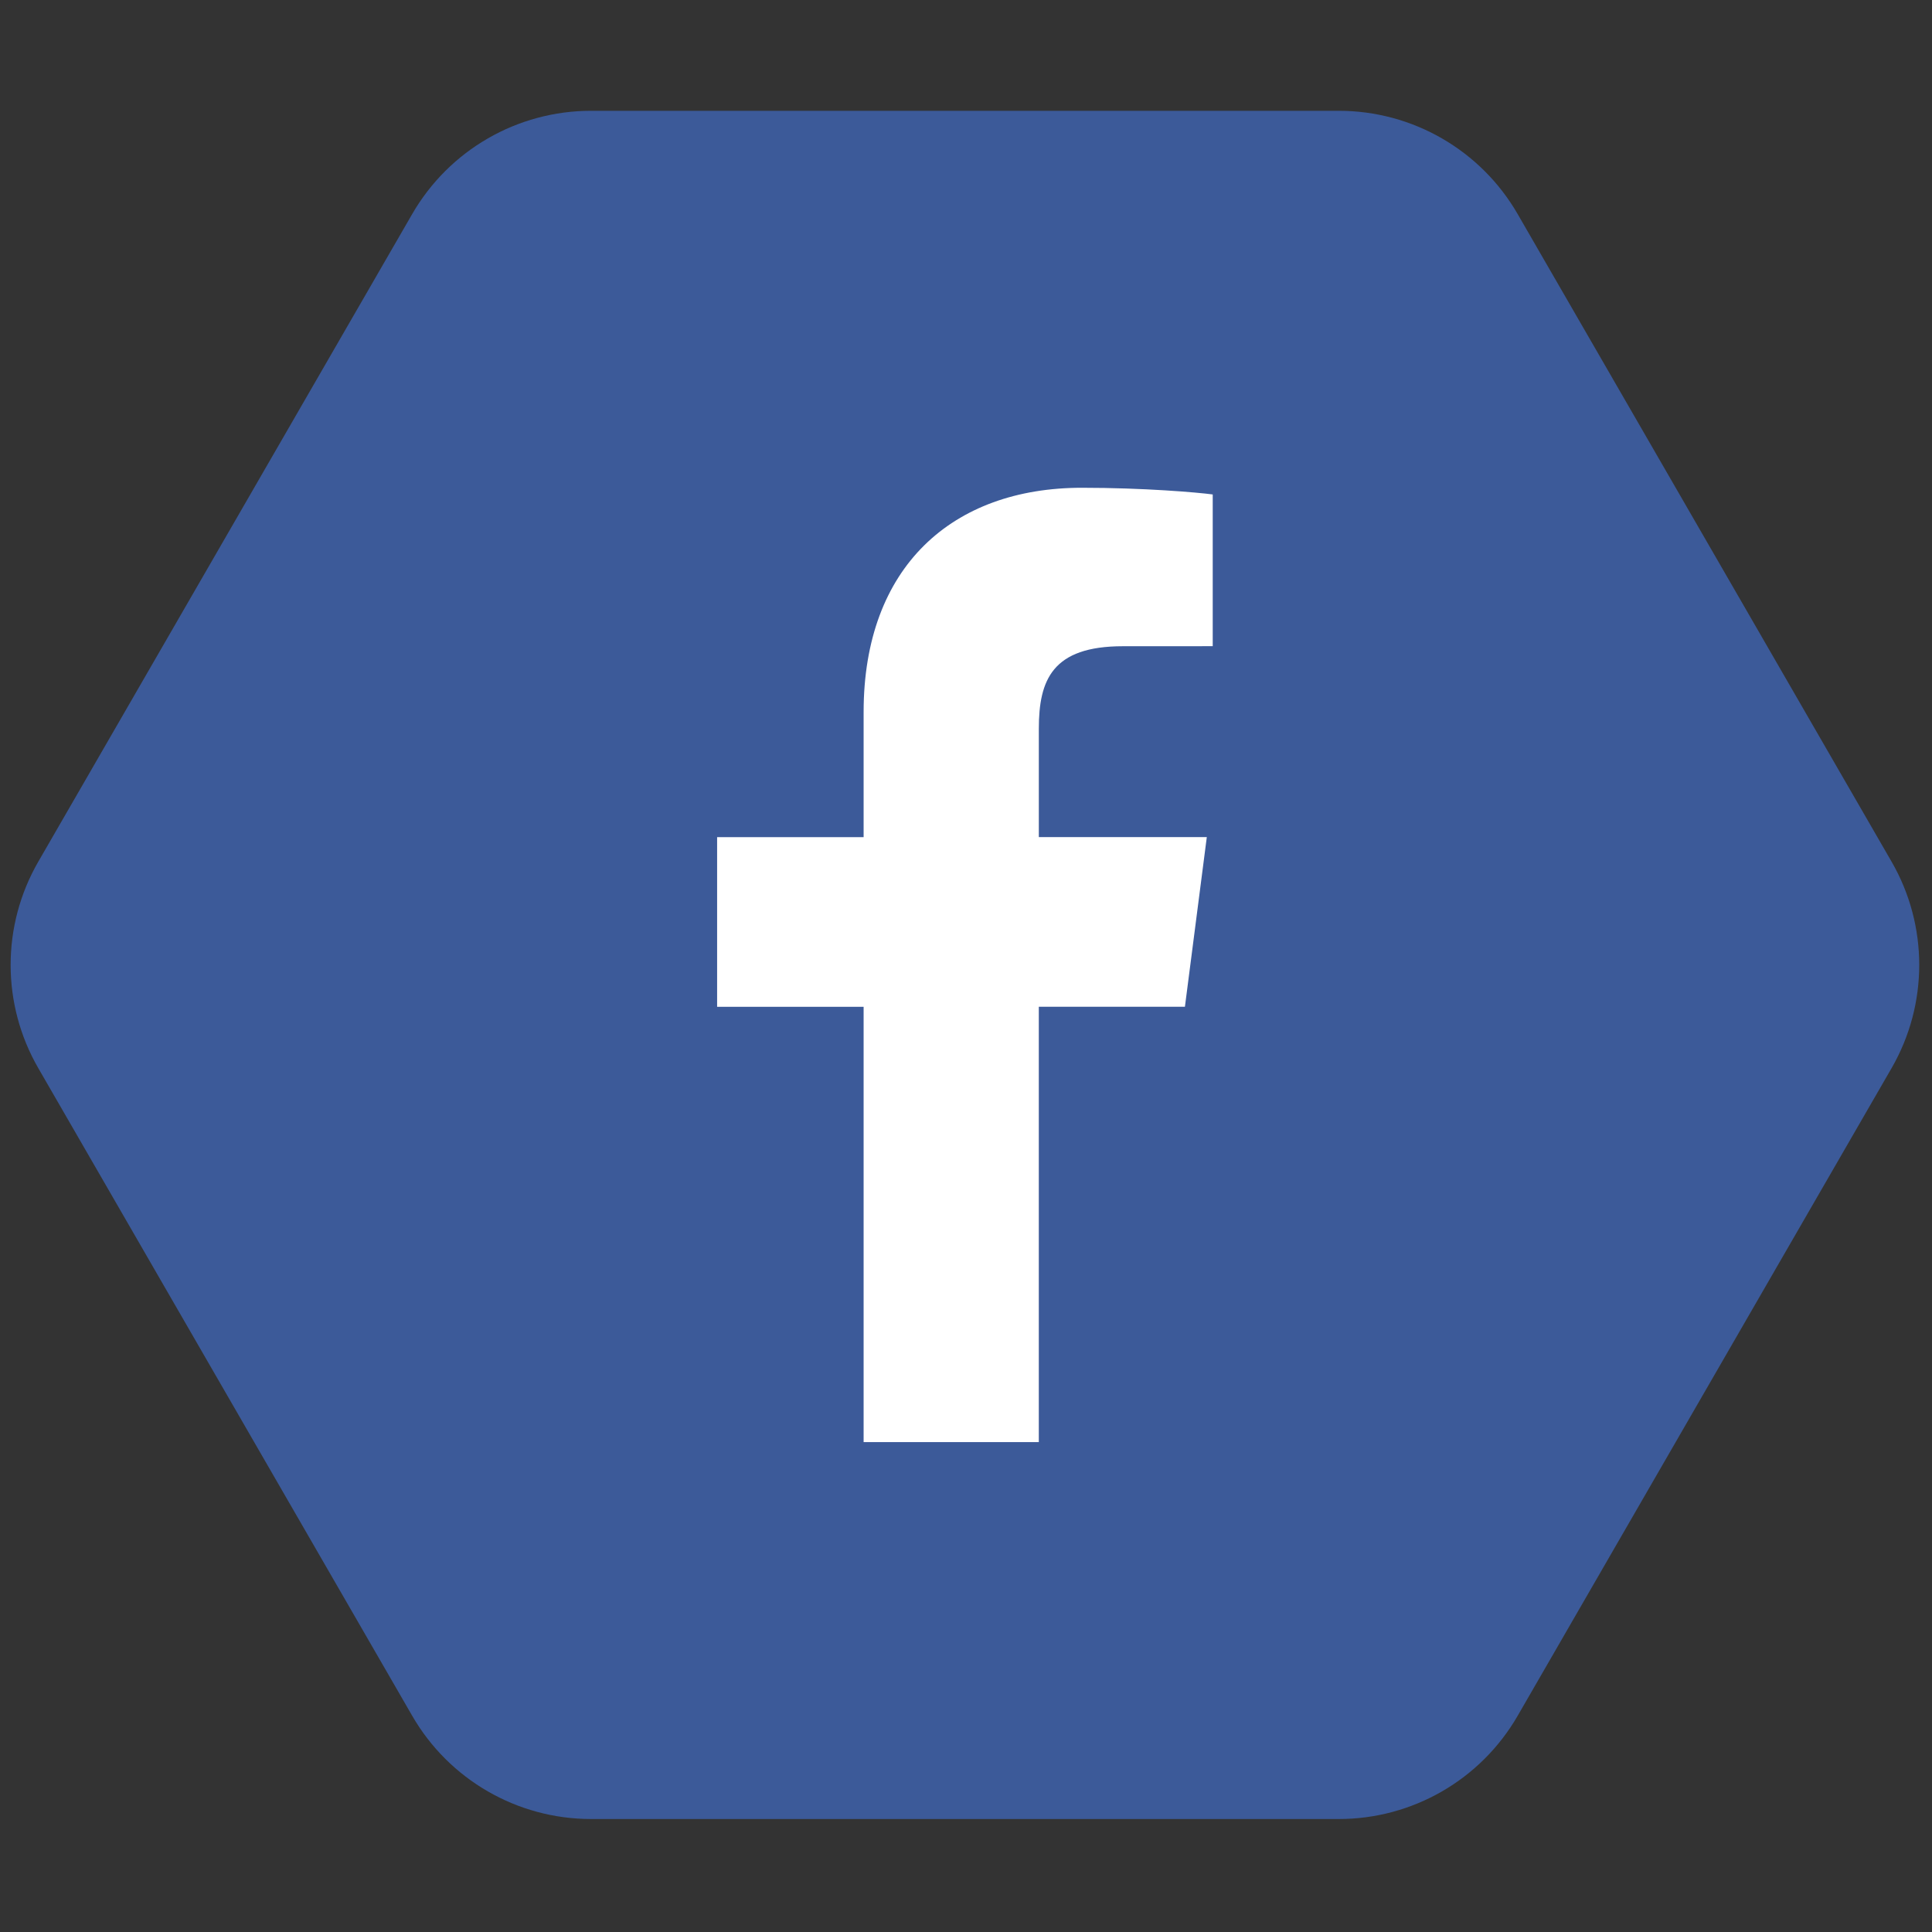 <svg xmlns="http://www.w3.org/2000/svg" xmlns:xlink="http://www.w3.org/1999/xlink" version="1.1" width="256" height="256" viewBox="0 0 256 256" xml:space="preserve">

<rect x="0" y="0" width="256" height="256" fill="#333333" stroke="none"/>

<defs>
</defs>
<g style="stroke: none; stroke-width: 0; stroke-dasharray: none; stroke-linecap: butt; stroke-linejoin: miter; stroke-miterlimit: 10; fill: none; fill-rule: nonzero; opacity: 1;" transform="translate(1.407 1.407) scale(2.81 2.81)" >
	<path d="M 62.631 4.724 H 27.369 c -3.479 0 -6.693 1.856 -8.433 4.869 L 1.305 40.131 c -1.739 3.013 -1.739 6.725 0 9.737 l 17.631 30.538 c 1.739 3.013 4.954 4.869 8.433 4.869 h 35.263 c 3.479 0 6.693 -1.856 8.433 -4.869 l 17.631 -30.538 c 1.739 -3.013 1.739 -6.725 0 -9.737 L 71.064 9.593 C 69.325 6.58 66.11 4.724 62.631 4.724 z" style="stroke: none; stroke-width: 1; stroke-dasharray: none; stroke-linecap: butt; stroke-linejoin: miter; stroke-miterlimit: 10; fill: rgb(60,90,153); fill-rule: nonzero; opacity: 1;" transform=" matrix(1 0 0 1 0 0) " stroke-linecap="round" />
	<path d="M 48.484 67.5 V 46.973 h 6.89 l 1.032 -8 h -7.921 v -5.107 c 0 -2.316 0.643 -3.894 3.964 -3.894 l 4.236 -0.002 v -7.155 c -0.733 -0.098 -3.247 -0.315 -6.173 -0.315 c -6.107 0 -10.289 3.728 -10.289 10.574 v 5.9 h -6.908 v 8 h 6.908 V 67.5 L 48.484 67.5 L 48.484 67.5 z" style="stroke: none; stroke-width: 1; stroke-dasharray: none; stroke-linecap: butt; stroke-linejoin: miter; stroke-miterlimit: 10; fill: rgb(255,255,255); fill-rule: nonzero; opacity: 1;" transform=" matrix(1 0 0 1 0 0) " stroke-linecap="round" />
</g>
</svg>